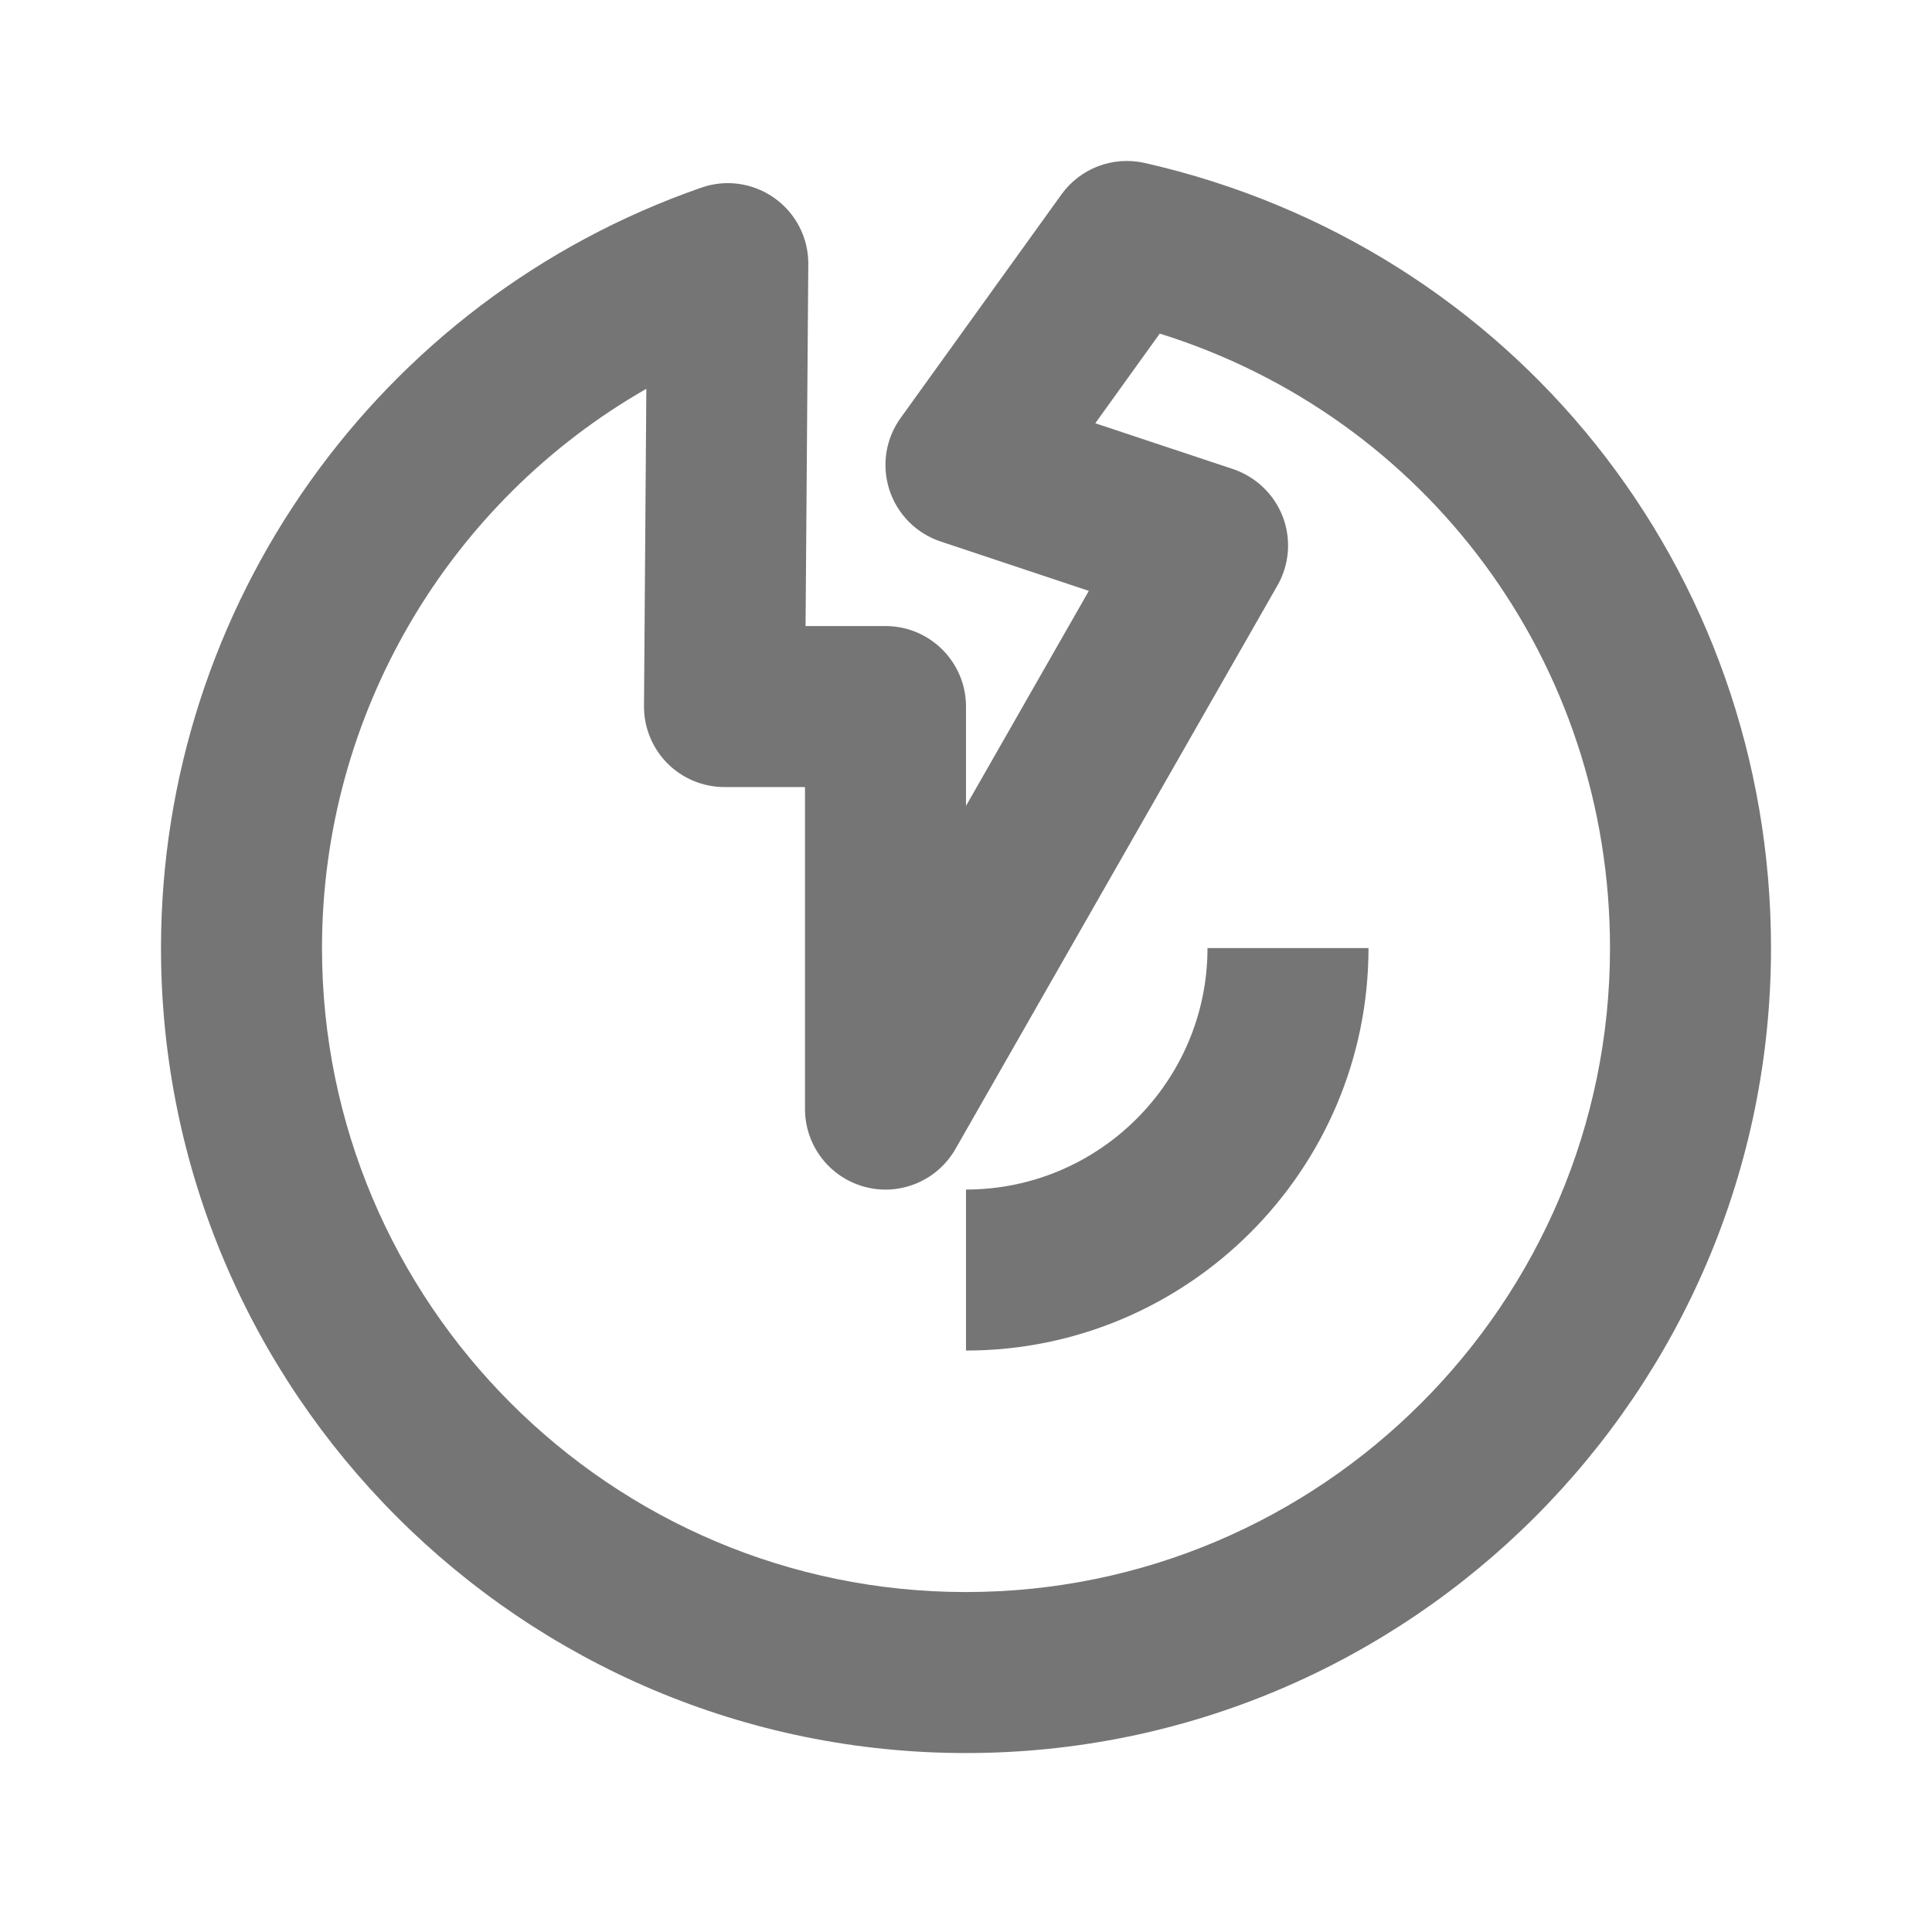 <?xml version="1.0" encoding="iso-8859-1"?>
<!-- Generator: Adobe Illustrator 16.0.0, SVG Export Plug-In . SVG Version: 6.00 Build 0)  -->
<!DOCTYPE svg PUBLIC "-//W3C//DTD SVG 1.1//EN" "http://www.w3.org/Graphics/SVG/1.1/DTD/svg11.dtd">
<svg version="1.1" xmlns="http://www.w3.org/2000/svg" xmlns:xlink="http://www.w3.org/1999/xlink" x="0px" y="0px" width="24px"
	 height="24px" viewBox="0 0 24 24" style="enable-background:new 0 0 24 24;" xml:space="preserve">
<g id="Frame_-_24px">
	<rect style="fill:none;" width="24" height="24"/>
</g>
<g id="Line_Icons">
	<g>
		<g>
			<path style="fill:#757575;" d="M12,21.777c-5.514,0-10-4.485-10-10c0-4.253,2.697-8.05,6.712-9.446
				C9.02,2.223,9.359,2.273,9.624,2.463s0.42,0.495,0.417,0.82l-0.034,4.494H11c0.552,0,1,0.448,1,1v1.234l1.526-2.671l-1.843-0.614
				c-0.301-0.101-0.537-0.339-0.635-0.642c-0.098-0.303-0.046-0.634,0.14-0.892l1.998-2.777c0.234-0.325,0.639-0.479,1.033-0.391
				C18.8,3.064,22,7.074,22,11.777C22,17.292,17.514,21.777,12,21.777z M8.029,4.83C5.572,6.235,4,8.873,4,11.777
				c0,4.411,3.589,8,8,8s8-3.589,8-8c0-3.543-2.269-6.595-5.593-7.633l-0.801,1.114l1.711,0.569
				c0.284,0.096,0.511,0.313,0.618,0.592c0.107,0.28,0.083,0.594-0.066,0.854l-4,7c-0.225,0.393-0.687,0.588-1.125,0.471
				C10.305,14.627,10,14.23,10,13.777v-4H9c-0.267,0-0.522-0.106-0.71-0.295C8.103,9.293,7.998,9.037,8,8.77L8.029,4.83z"/>
		</g>
		<g>
			<path style="fill:#757575;" d="M12,16.777v-2c1.654,0,3-1.346,3-3h2C17,14.534,14.757,16.777,12,16.777z"/>
		</g>
	</g>
</g>
</svg>
